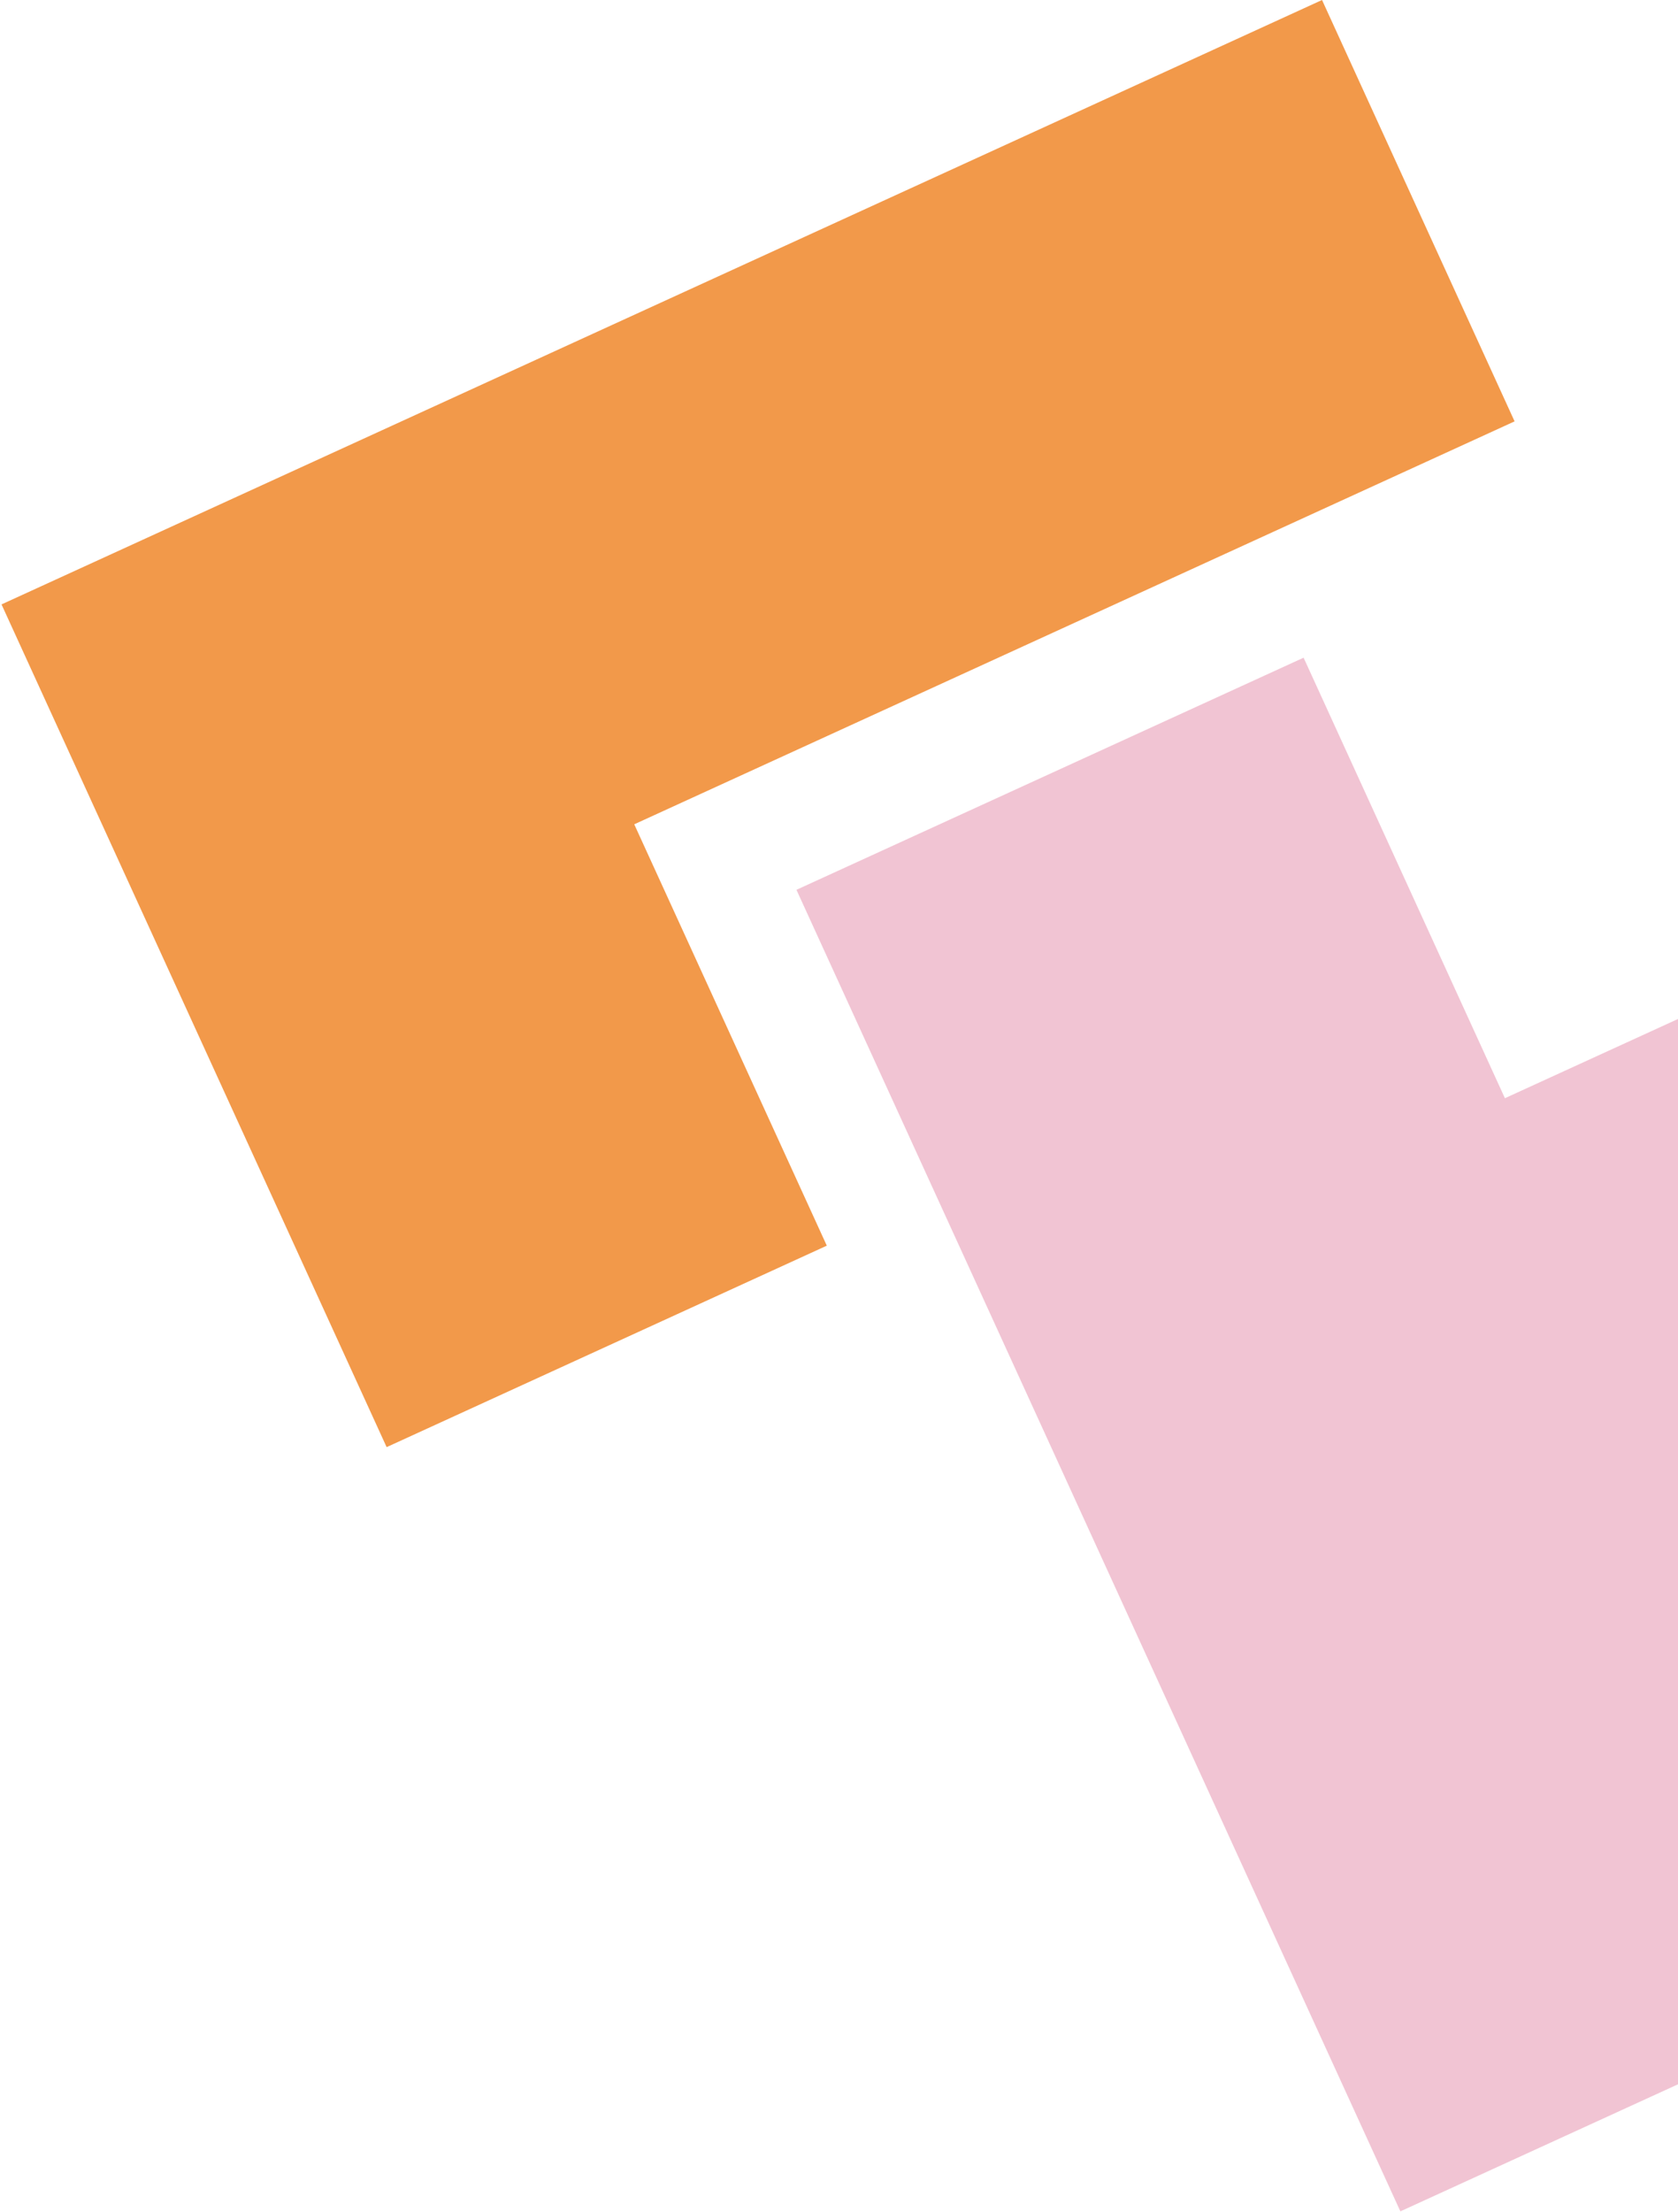 <svg width="369" height="486" viewBox="0 0 369 486" fill="none" xmlns="http://www.w3.org/2000/svg">
<path fill-rule="evenodd" clip-rule="evenodd" d="M333.066 92.588L290.722 0L193.926 44.269L97.13 88.538L0.334 132.807L42.678 225.395L85.022 317.982L181.818 273.713L139.474 181.126L236.27 136.857L333.066 92.588Z" fill="#F2994A"/>
<path fill-rule="evenodd" clip-rule="evenodd" d="M442.462 190.305L486.731 287.101L375.206 338.107L419.475 434.903L307.949 485.909L263.68 389.113L219.411 292.317L175.142 195.521L286.668 144.515L330.937 241.311L442.462 190.305Z" fill="#F1C4D3"/>
</svg>
